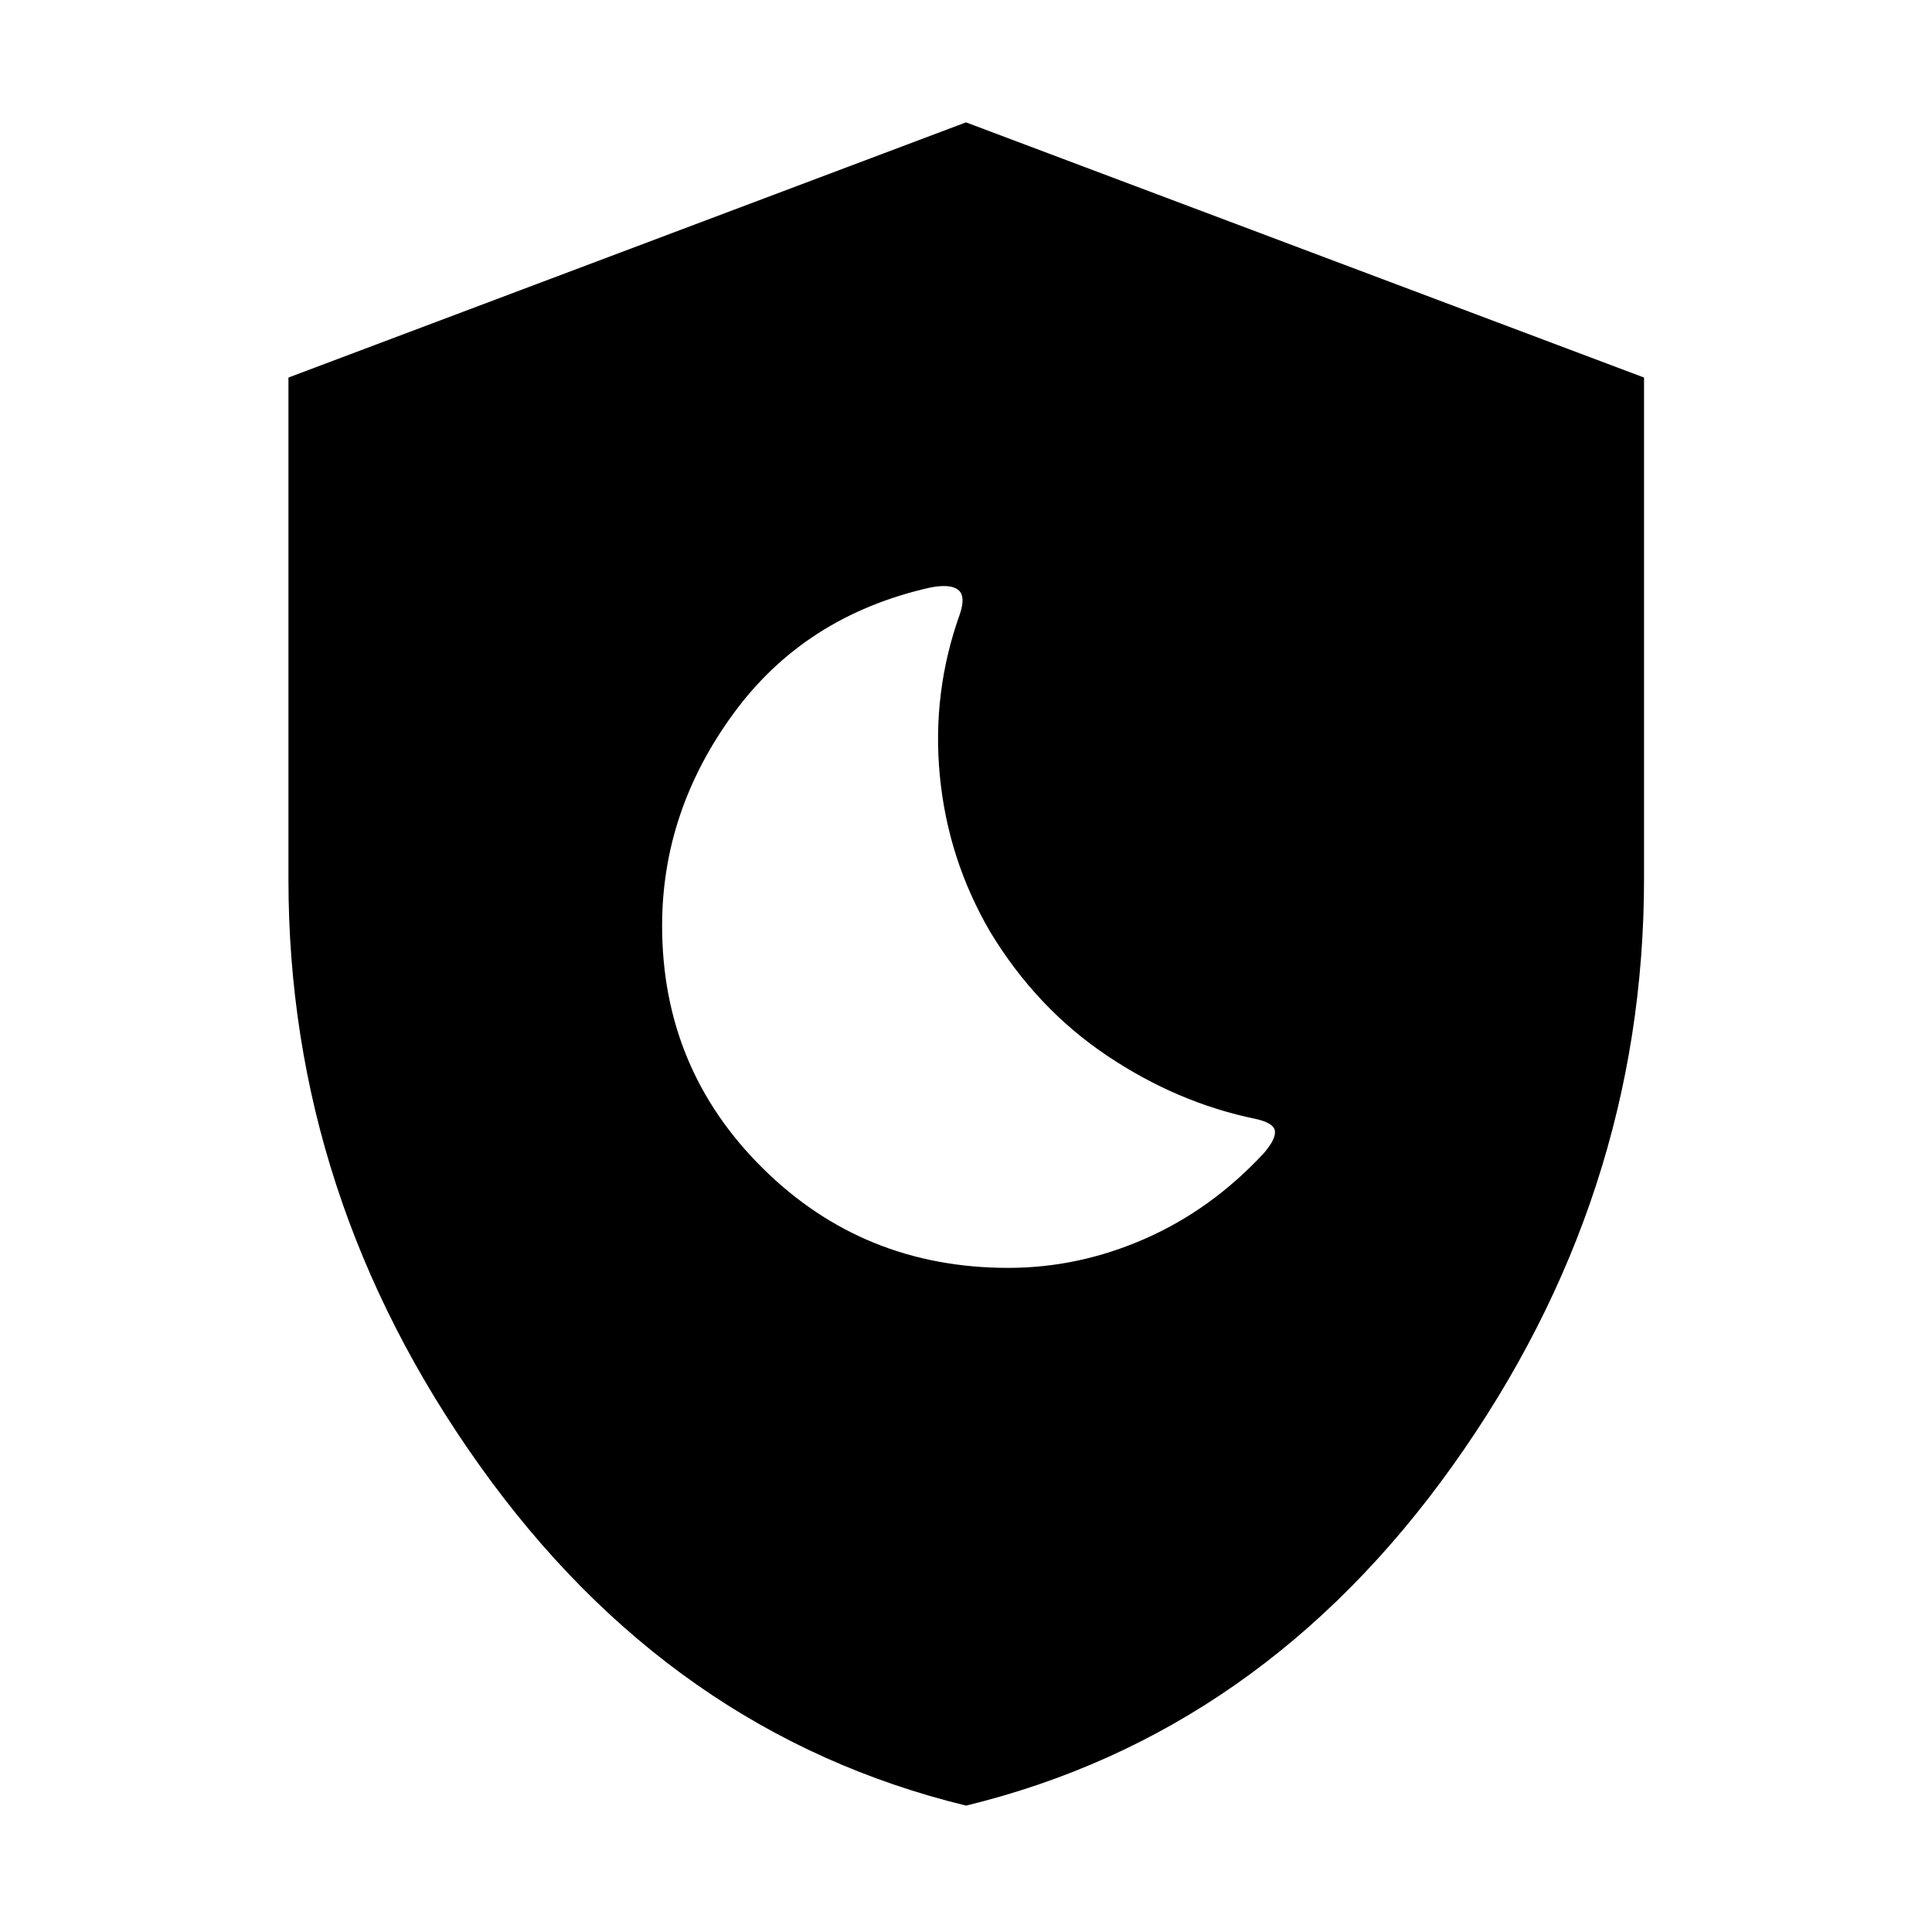 <svg xmlns="http://www.w3.org/2000/svg" height="48" viewBox="0 -960 960 960" width="48"><path d="M501-330q35 0 68-14.5t59-42.5q6-7 5.5-11t-9.5-6q-39-8-74-31.5T492-497q-21-36-25-77.5t10-80.5q3-9-1-12t-14-1q-62 14-97.5 62.5T329-500q0 71 50 120.5T501-330ZM480.04-62.8q-146.73-35.68-241.72-169-94.99-133.31-94.99-291.09V-772.4L480-899.2l336.91 126.8v249q0 158.35-95.07 291.64Q626.77-98.48 480.04-62.8Z"/></svg>
